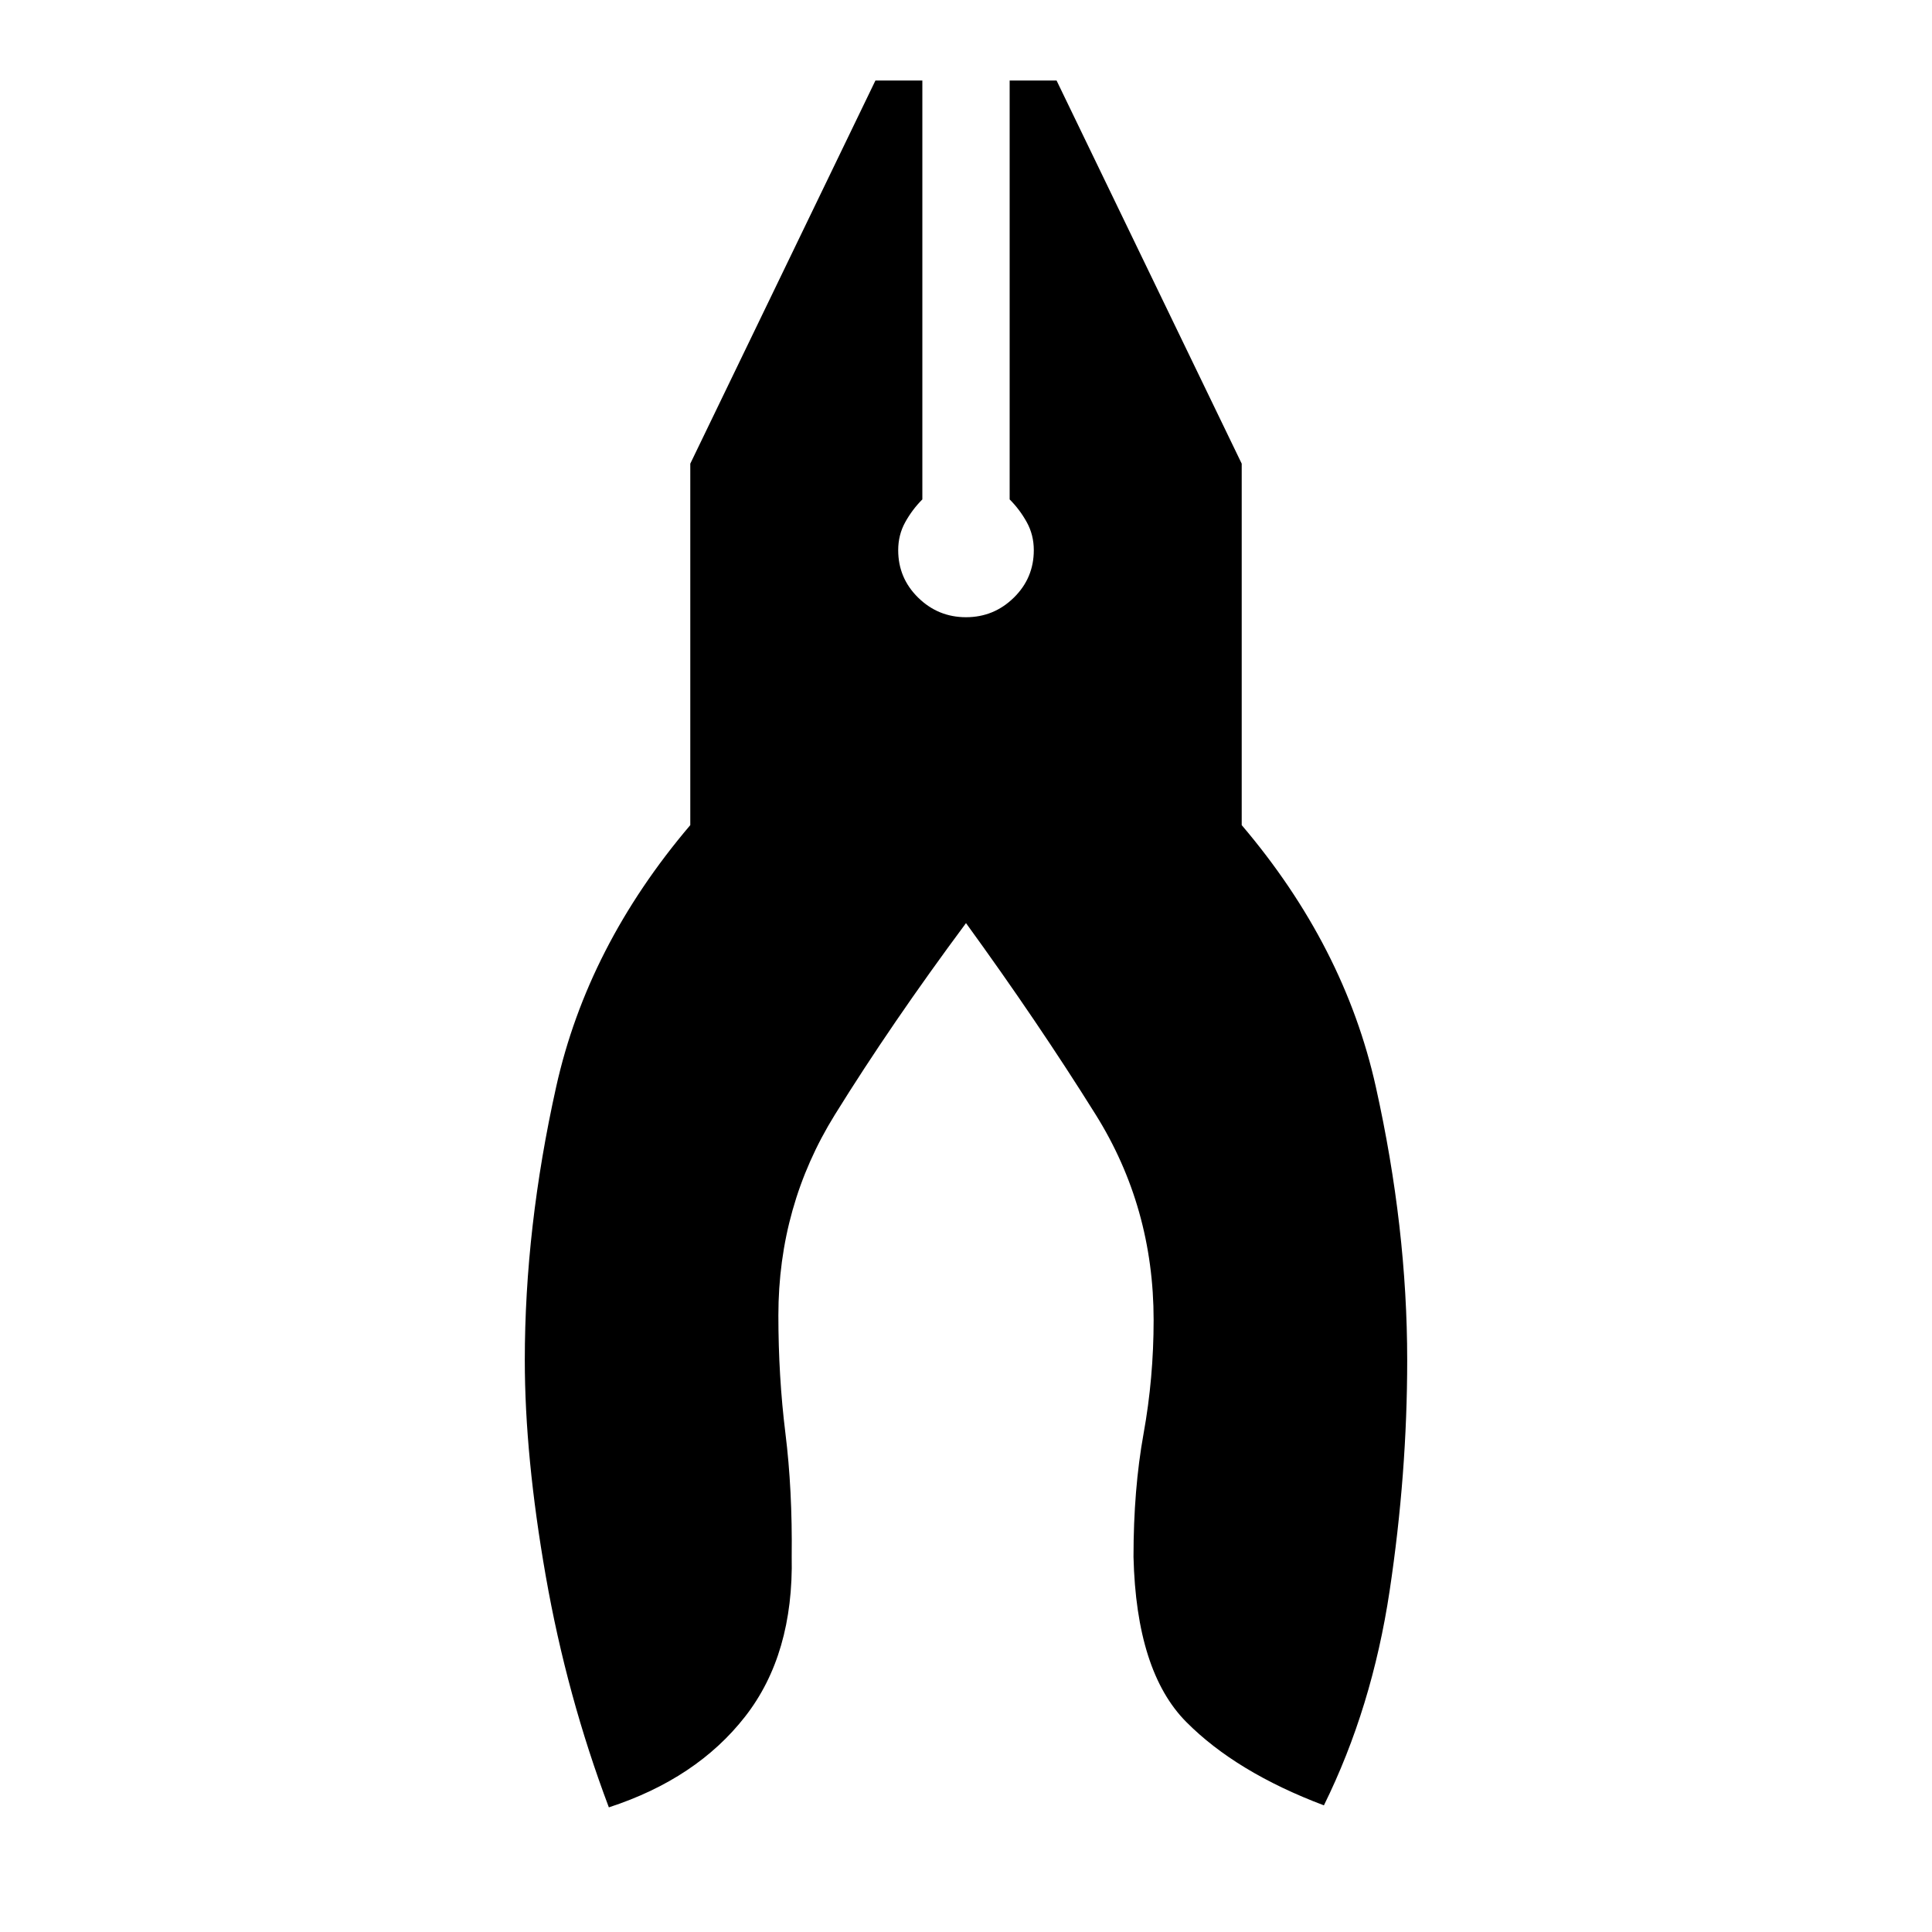 <svg xmlns="http://www.w3.org/2000/svg" height="20" viewBox="0 -960 960 960" width="20"><path d="M302.54-61.93q-20.92-55.46-31.35-114.92-10.42-59.46-10.42-107.31 0-65.76 15.58-135.76 15.57-70 66.65-130.08v-179.61L435-920h23.31v208.15q-5 5-8.5 11.31-3.5 6.31-3.5 13.92 0 13.85 9.92 23.58 9.92 9.73 23.77 9.73t23.77-9.73q9.92-9.73 9.92-23.58 0-7.61-3.5-13.92t-8.5-11.31V-920H525l92 190.39V-550q51.08 60.08 66.65 130.08 15.58 70 15.58 135.76 0 56.47-8.73 114.62-8.73 58.15-32.66 106.61-43.61-16.46-68.42-41.46-24.81-25-26.19-82 0-33.61 5-61.23 5-27.61 5-56.46 0-56-28.77-102.04-28.77-46.04-64.46-95.19-37.08 49.92-65.15 95.19-28.08 45.27-28.08 99.73 0 30.39 3.5 58.58 3.5 28.19 3.12 61.19 1 48.62-23.12 79.54-24.11 30.92-67.73 45.15Z"/></svg>
